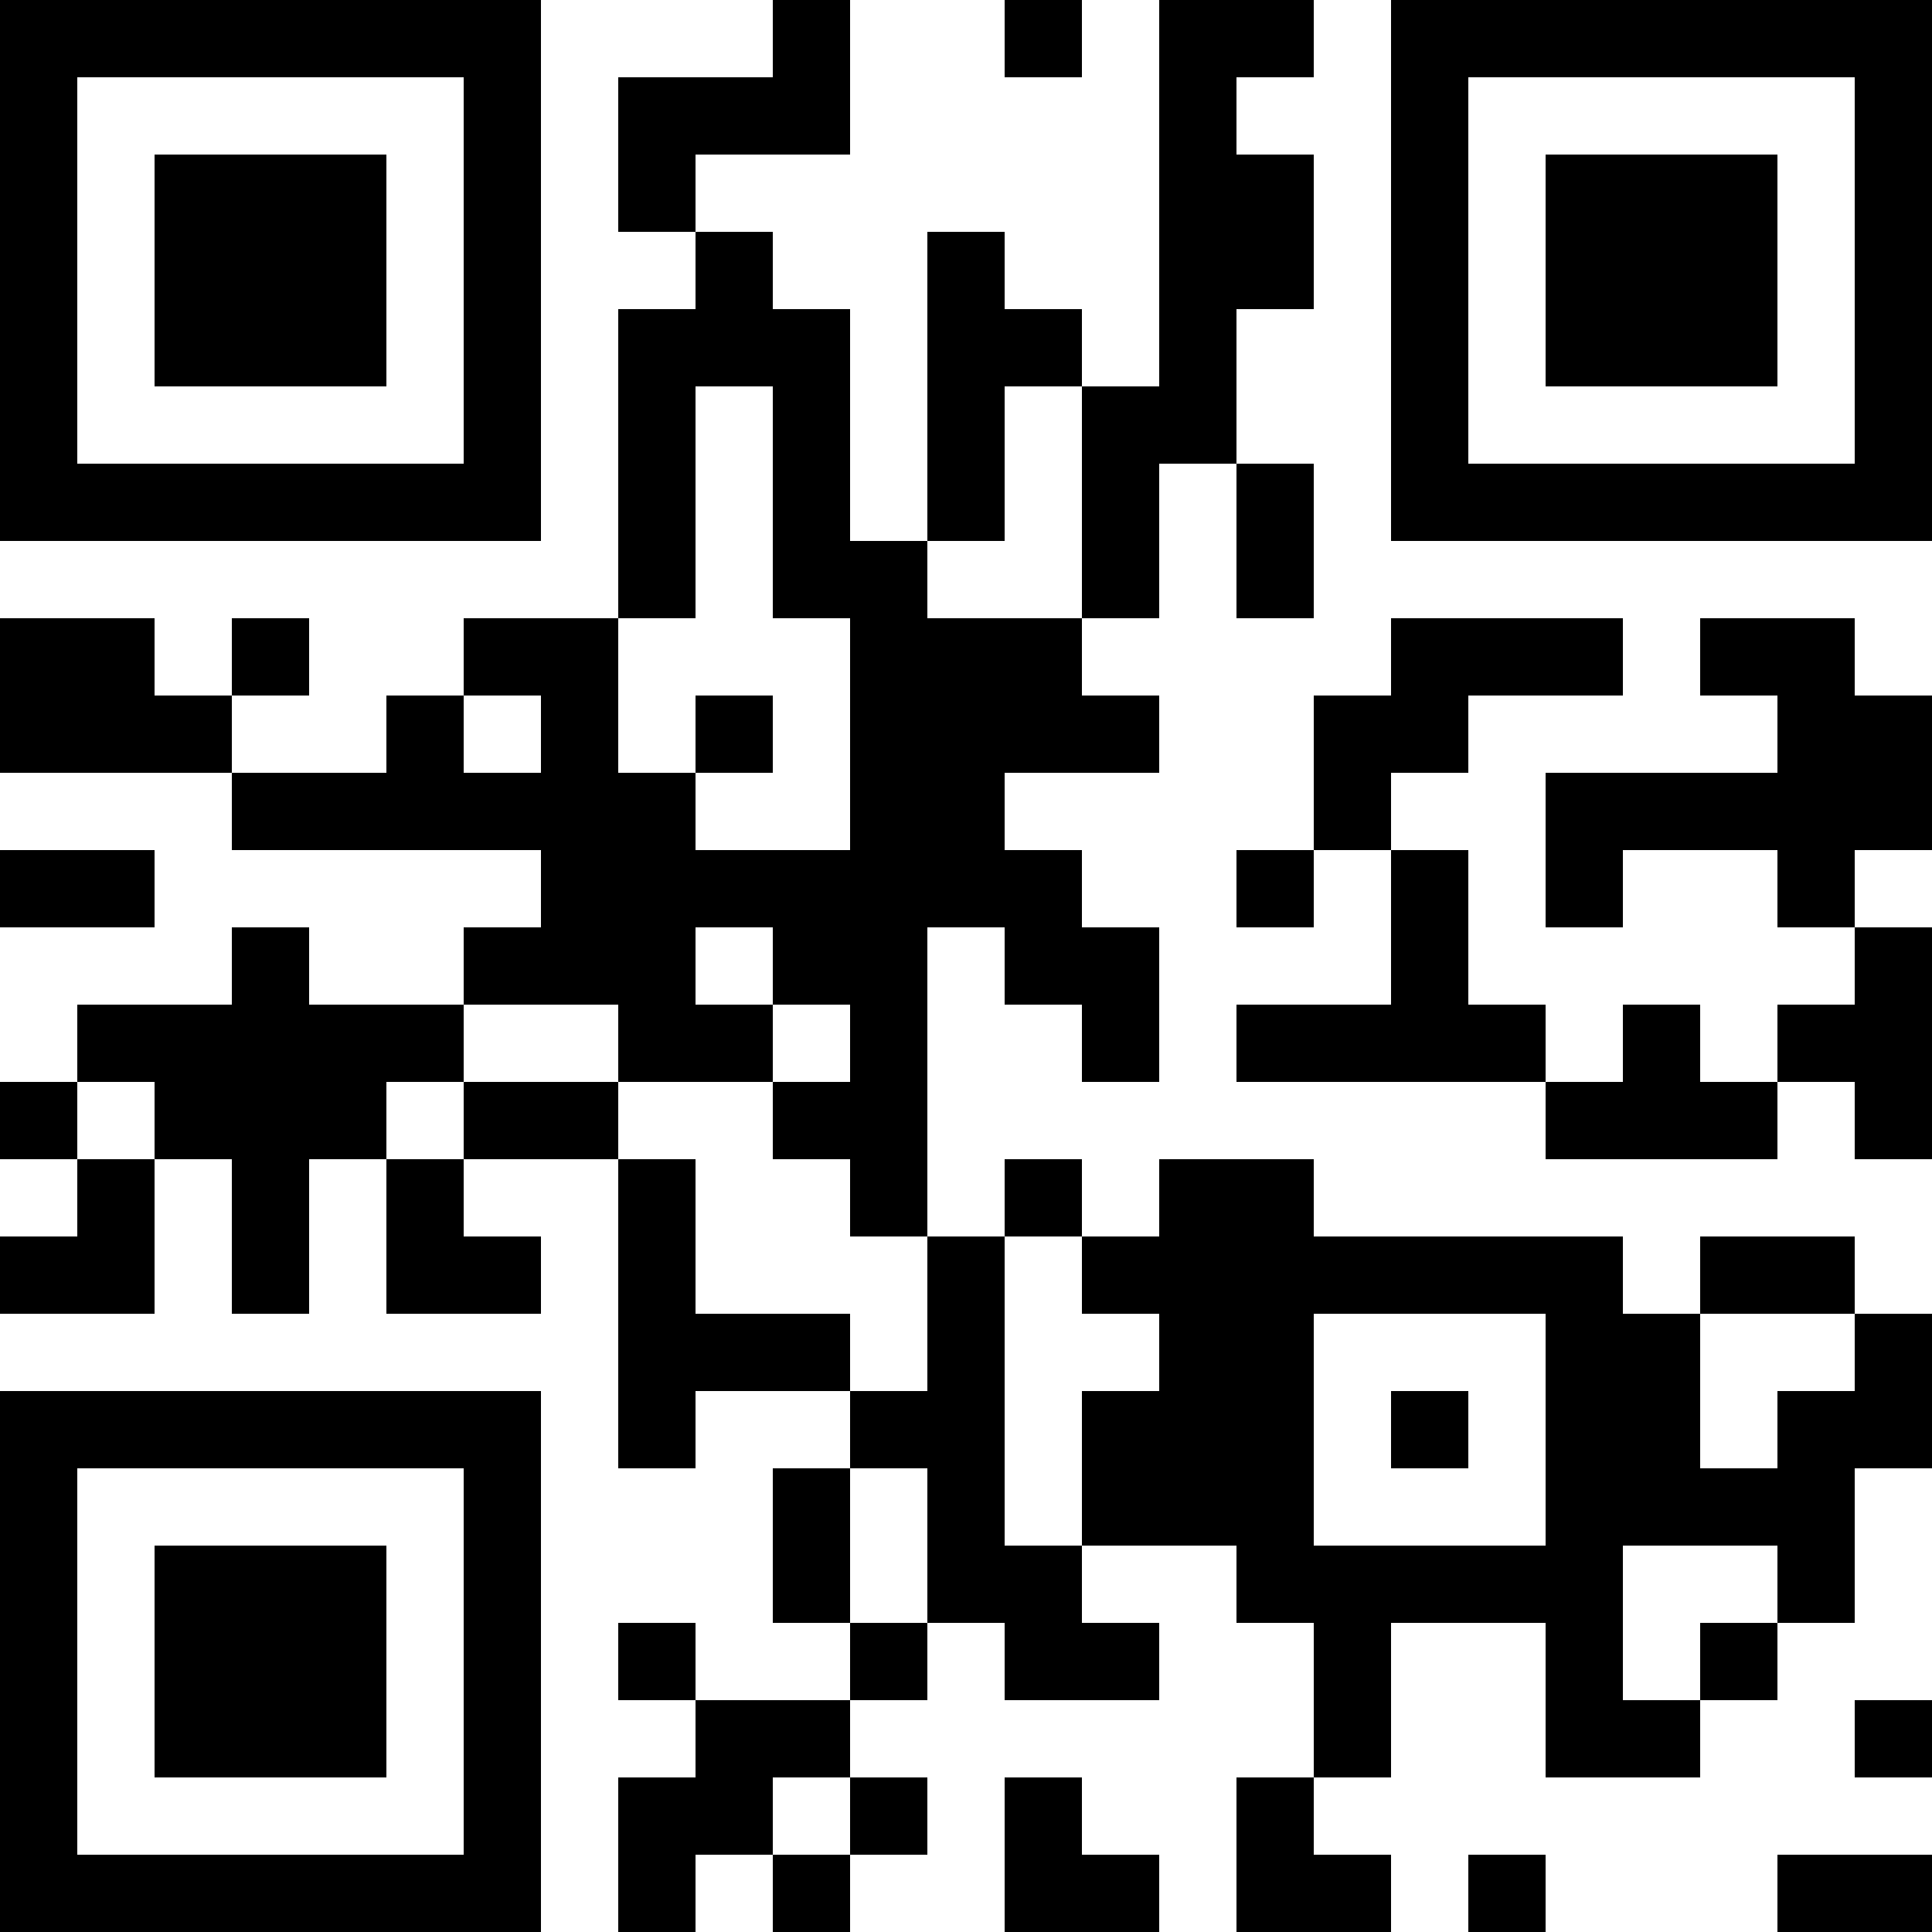 <?xml version="1.0" encoding="UTF-8"?>
<svg xmlns="http://www.w3.org/2000/svg" version="1.1" width="500" height="500" viewBox="0 0 500 500"><rect x="0" y="0" width="500" height="500" fill="#ffffff"/><g transform="scale(20)"><g transform="translate(0,0)"><path fill-rule="evenodd" d="M10 0L10 1L8 1L8 3L9 3L9 4L8 4L8 8L6 8L6 9L5 9L5 10L3 10L3 9L4 9L4 8L3 8L3 9L2 9L2 8L0 8L0 10L3 10L3 11L7 11L7 12L6 12L6 13L4 13L4 12L3 12L3 13L1 13L1 14L0 14L0 15L1 15L1 16L0 16L0 17L2 17L2 15L3 15L3 17L4 17L4 15L5 15L5 17L7 17L7 16L6 16L6 15L8 15L8 19L9 19L9 18L11 18L11 19L10 19L10 21L11 21L11 22L9 22L9 21L8 21L8 22L9 22L9 23L8 23L8 25L9 25L9 24L10 24L10 25L11 25L11 24L12 24L12 23L11 23L11 22L12 22L12 21L13 21L13 22L15 22L15 21L14 21L14 20L16 20L16 21L17 21L17 23L16 23L16 25L18 25L18 24L17 24L17 23L18 23L18 21L20 21L20 23L22 23L22 22L23 22L23 21L24 21L24 19L25 19L25 17L24 17L24 16L22 16L22 17L21 17L21 16L17 16L17 15L15 15L15 16L14 16L14 15L13 15L13 16L12 16L12 12L13 12L13 13L14 13L14 14L15 14L15 12L14 12L14 11L13 11L13 10L15 10L15 9L14 9L14 8L15 8L15 6L16 6L16 8L17 8L17 6L16 6L16 4L17 4L17 2L16 2L16 1L17 1L17 0L15 0L15 5L14 5L14 4L13 4L13 3L12 3L12 7L11 7L11 4L10 4L10 3L9 3L9 2L11 2L11 0ZM13 0L13 1L14 1L14 0ZM9 5L9 8L8 8L8 10L9 10L9 11L11 11L11 8L10 8L10 5ZM13 5L13 7L12 7L12 8L14 8L14 5ZM18 8L18 9L17 9L17 11L16 11L16 12L17 12L17 11L18 11L18 13L16 13L16 14L20 14L20 15L23 15L23 14L24 14L24 15L25 15L25 12L24 12L24 11L25 11L25 9L24 9L24 8L22 8L22 9L23 9L23 10L20 10L20 12L21 12L21 11L23 11L23 12L24 12L24 13L23 13L23 14L22 14L22 13L21 13L21 14L20 14L20 13L19 13L19 11L18 11L18 10L19 10L19 9L21 9L21 8ZM6 9L6 10L7 10L7 9ZM9 9L9 10L10 10L10 9ZM0 11L0 12L2 12L2 11ZM9 12L9 13L10 13L10 14L8 14L8 13L6 13L6 14L5 14L5 15L6 15L6 14L8 14L8 15L9 15L9 17L11 17L11 18L12 18L12 16L11 16L11 15L10 15L10 14L11 14L11 13L10 13L10 12ZM1 14L1 15L2 15L2 14ZM13 16L13 20L14 20L14 18L15 18L15 17L14 17L14 16ZM17 17L17 20L20 20L20 17ZM22 17L22 19L23 19L23 18L24 18L24 17ZM18 18L18 19L19 19L19 18ZM11 19L11 21L12 21L12 19ZM21 20L21 22L22 22L22 21L23 21L23 20ZM24 22L24 23L25 23L25 22ZM10 23L10 24L11 24L11 23ZM13 23L13 25L15 25L15 24L14 24L14 23ZM19 24L19 25L20 25L20 24ZM23 24L23 25L25 25L25 24ZM0 0L0 7L7 7L7 0ZM1 1L1 6L6 6L6 1ZM2 2L2 5L5 5L5 2ZM18 0L18 7L25 7L25 0ZM19 1L19 6L24 6L24 1ZM20 2L20 5L23 5L23 2ZM0 18L0 25L7 25L7 18ZM1 19L1 24L6 24L6 19ZM2 20L2 23L5 23L5 20Z" fill="#000000"/></g></g></svg>
